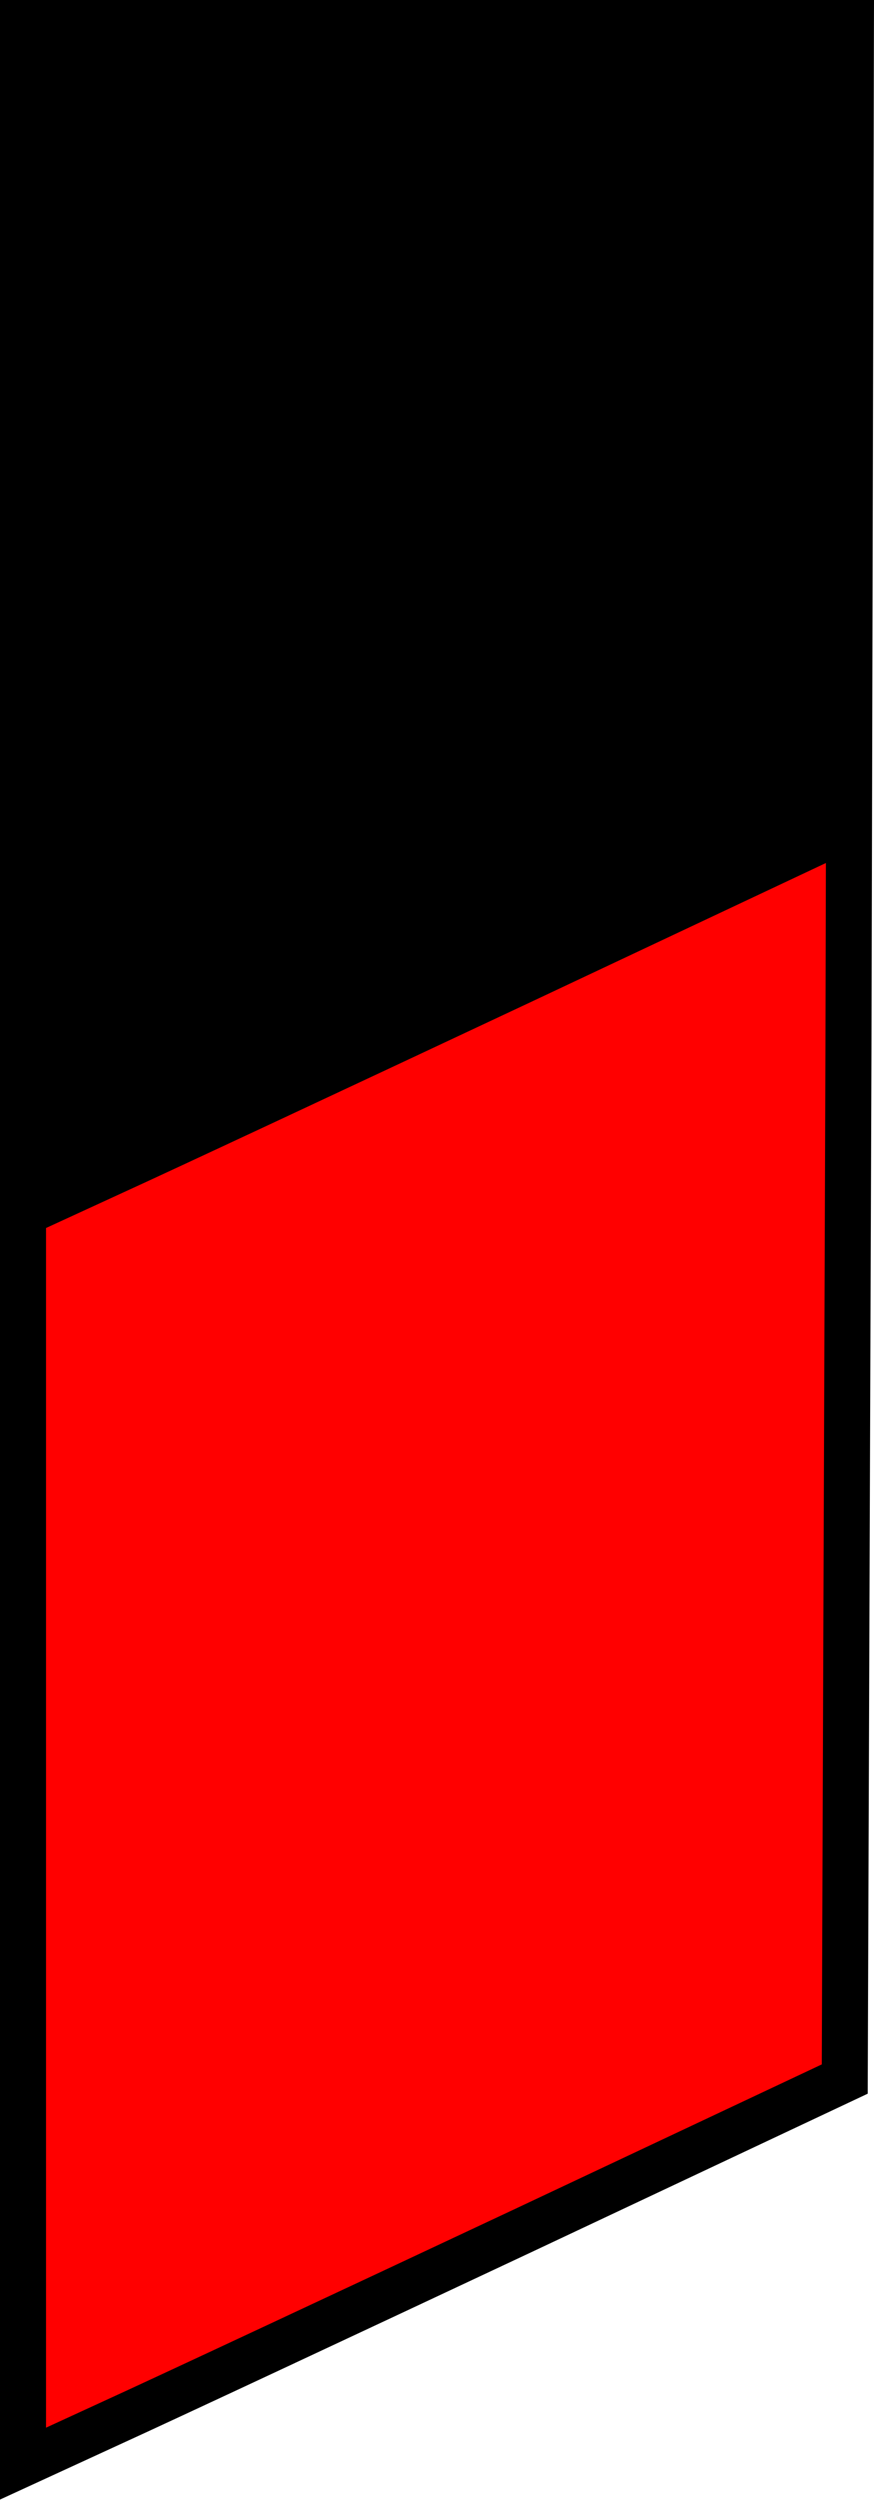 <?xml version="1.0" encoding="UTF-8" standalone="no"?>
<svg
   version="1.0"
   width="70pt"
   height="200pt"
   viewBox="0 0 70 200"
   preserveAspectRatio="xMidYMid"
   id="svg1"
   sodipodi:docname="tooth-black-red.svg"
   inkscape:version="1.3 (0e150ed6c4, 2023-07-21)"
   xmlns:inkscape="http://www.inkscape.org/namespaces/inkscape"
   xmlns:sodipodi="http://sodipodi.sourceforge.net/DTD/sodipodi-0.dtd"
   xmlns="http://www.w3.org/2000/svg"
   xmlns:svg="http://www.w3.org/2000/svg">
  <defs
     id="defs1" />
  <sodipodi:namedview
     id="namedview1"
     pagecolor="#7e7e7e"
     bordercolor="#000000"
     borderopacity="0"
     inkscape:showpageshadow="2"
     inkscape:pageopacity="0.0"
     inkscape:pagecheckerboard="0"
     inkscape:deskcolor="#d1d1d1"
     inkscape:document-units="pt"
     inkscape:zoom="2"
     inkscape:cx="28"
     inkscape:cy="93.5"
     inkscape:window-width="1920"
     inkscape:window-height="1026"
     inkscape:window-x="0"
     inkscape:window-y="0"
     inkscape:window-maximized="1"
     inkscape:current-layer="g1" />
  <g
     transform="matrix(0.1,0,0,-0.1,0,200)"
     fill="#000000"
     stroke="none"
     id="g1">
    <path
       d="M 18.435,1005.801 V 29.059 L 90.682,62.269 C 129.279,79.85 277.731,149.199 419.256,215.617 l 257.317,121.116 2.969,822.416 1.979,822.416 H 349.978 18.435 Z"
       id="path1"
       style="fill:#ff0000;stroke:#000000;stroke-width:36.87;stroke-dasharray:none;stroke-opacity:1"
       sodipodi:nodetypes="cccccccccc" />
    <path
       d="m 18.435,2006.132 v -976.741 l 72.247,33.209 c 38.598,17.581 187.05,86.93 328.574,153.348 l 257.317,121.116 2.969,822.416 1.979,822.416 H 349.978 18.435 Z"
       id="path2"
       style="fill:#000000;stroke:#000000;stroke-width:36.87;stroke-dasharray:none;stroke-opacity:1"
       sodipodi:nodetypes="cccccccccc" />
  </g>
</svg>
